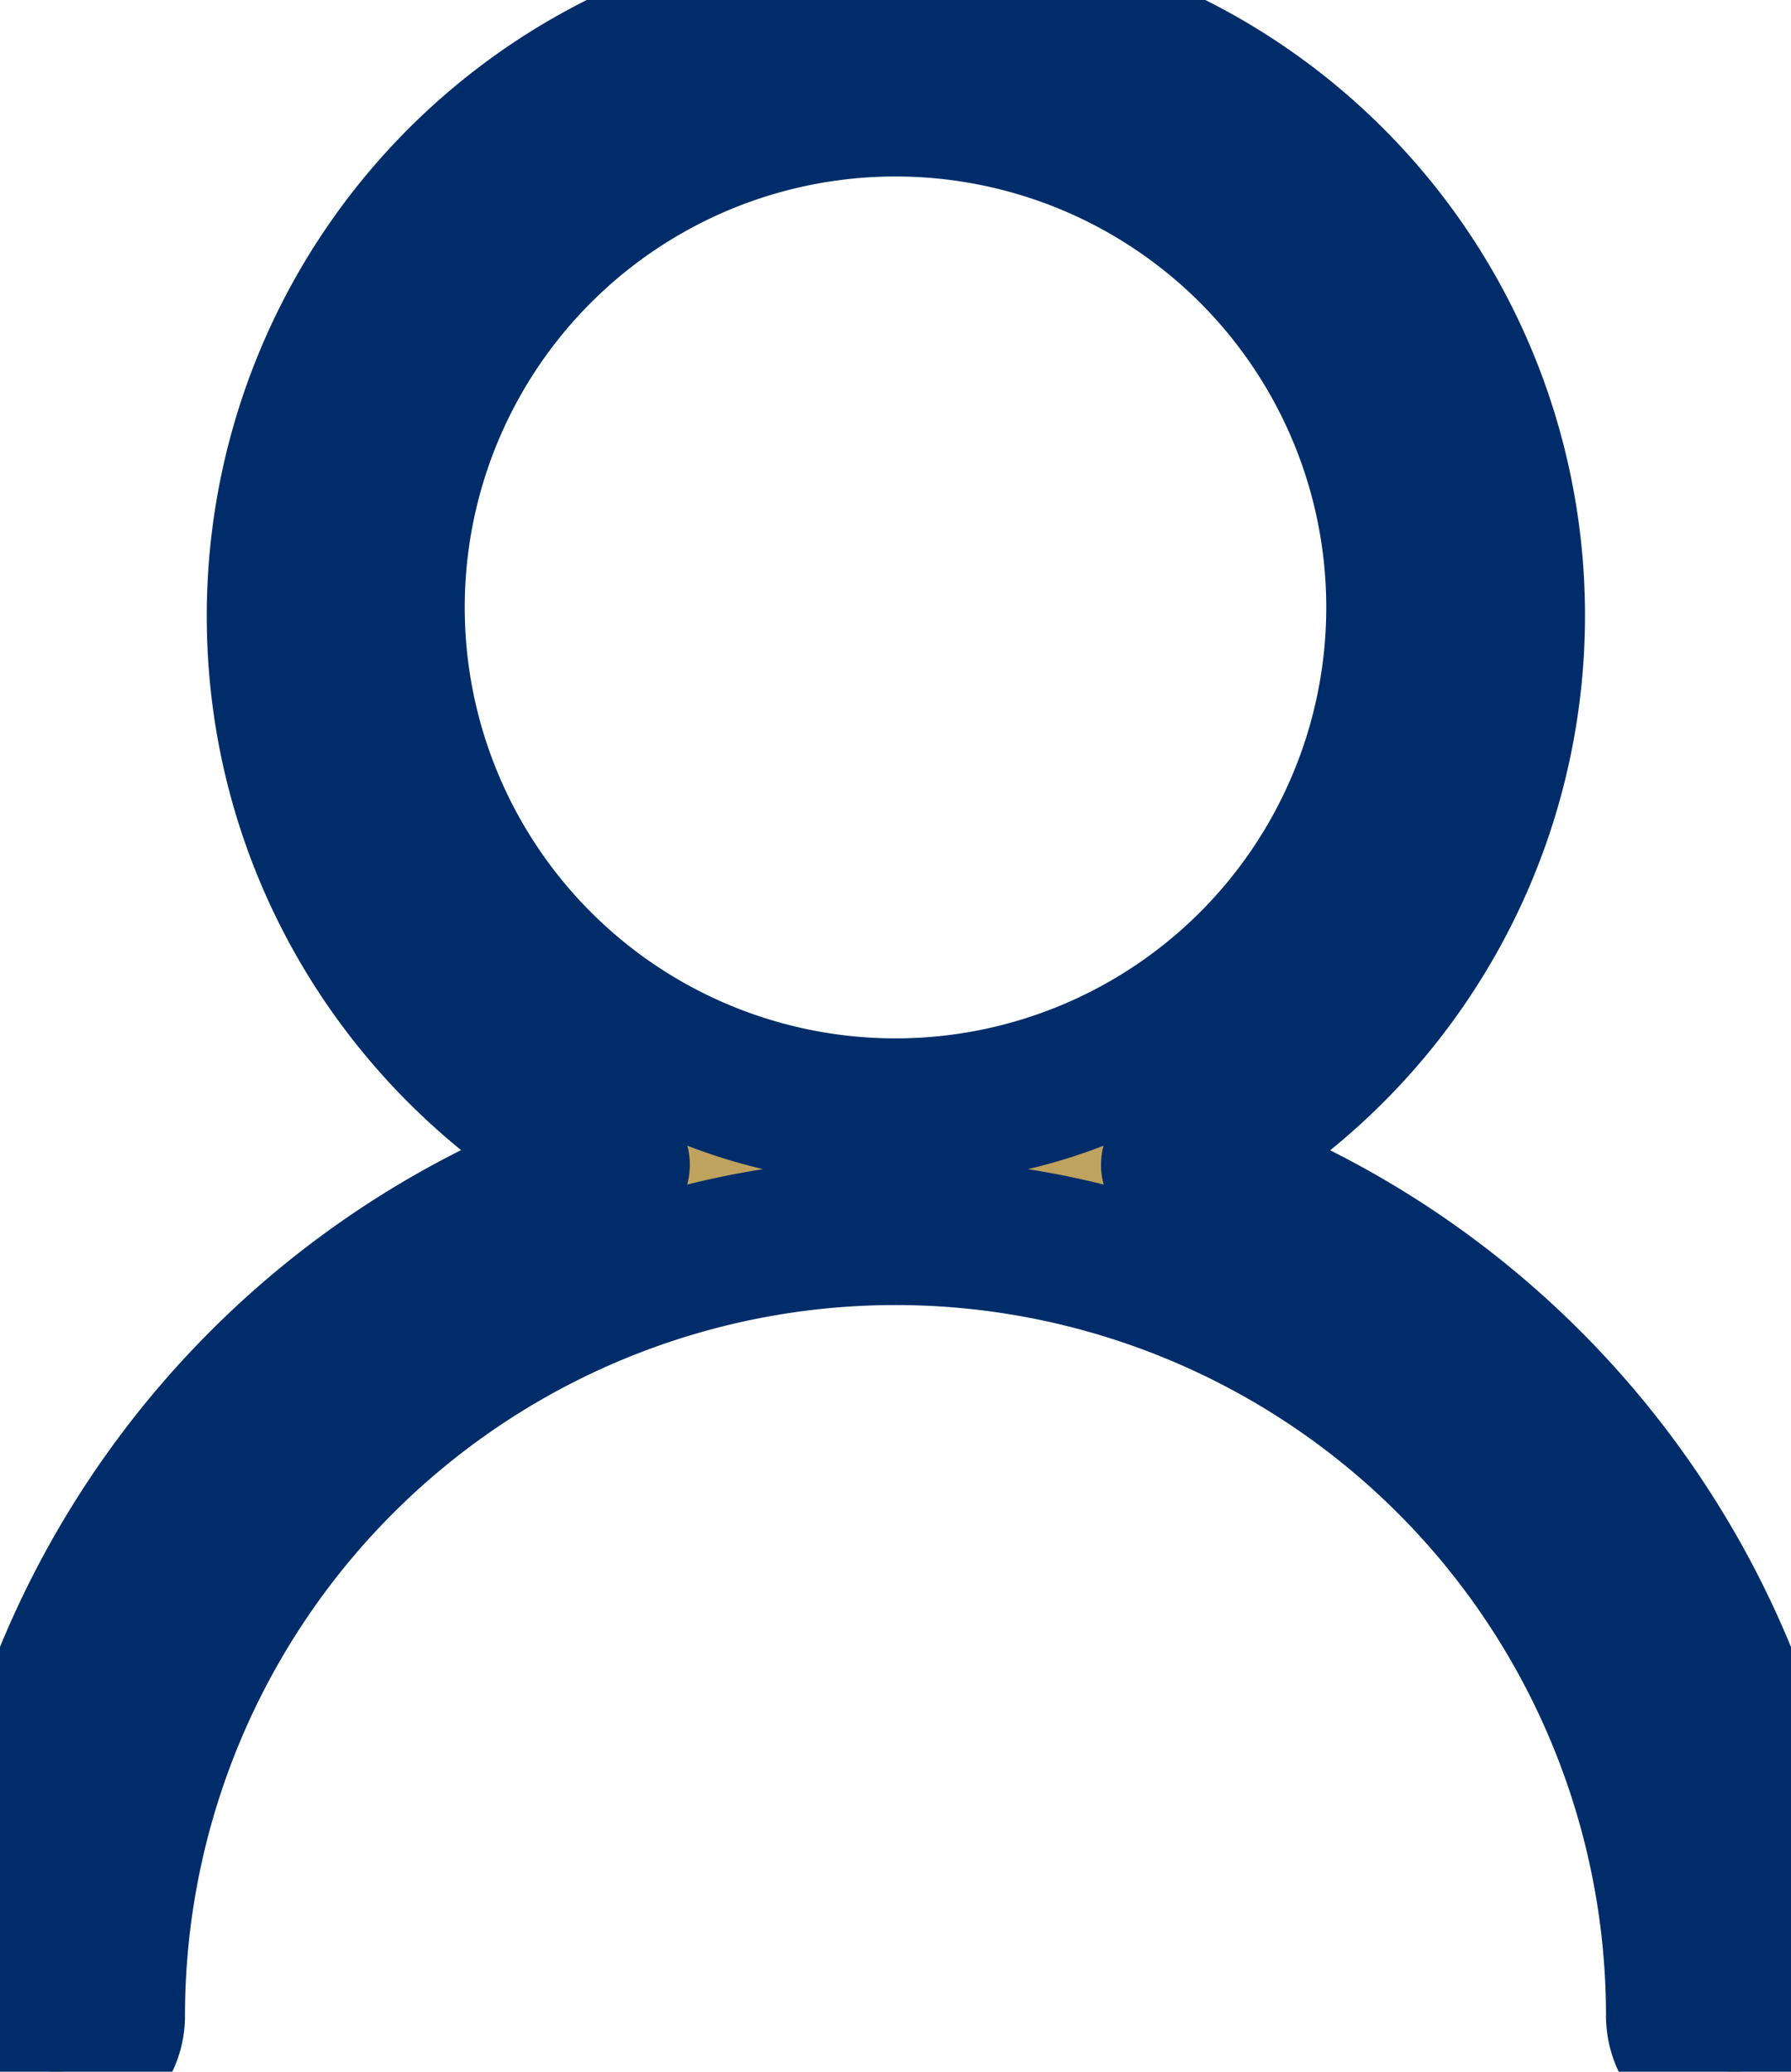 <svg xmlns="http://www.w3.org/2000/svg" width="12.257" height="14.172" viewBox="1520.608 33 12.257 14.172"><g data-name="Group 45074"><g data-name="Path 36655"><path d="M1528.643 40.968a4.21 4.21 0 0 0-1.907-7.968 4.213 4.213 0 0 0-4.213 4.214c0 1.64.938 3.057 2.306 3.754a6.128 6.128 0 0 0-4.221 5.822.383.383 0 0 0 .766 0 5.362 5.362 0 1 1 10.725 0 .383.383 0 0 0 .766 0 6.128 6.128 0 0 0-4.222-5.822Zm-5.354-3.754a3.448 3.448 0 1 1 6.895 0 3.448 3.448 0 0 1-6.895 0Z" fill="#bfa25d" fill-rule="evenodd"/><path d="M1528.643 40.968a4.21 4.21 0 0 0-1.907-7.968 4.213 4.213 0 0 0-4.213 4.214c0 1.64.938 3.057 2.306 3.754a6.128 6.128 0 0 0-4.221 5.822.383.383 0 0 0 .766 0 5.362 5.362 0 1 1 10.725 0 .383.383 0 0 0 .766 0 6.128 6.128 0 0 0-4.222-5.822Zm-5.354-3.754a3.448 3.448 0 1 1 6.895 0 3.448 3.448 0 0 1-6.895 0Z" stroke-linejoin="round" stroke-linecap="round" stroke="#002d6a" fill="transparent"/></g></g></svg>